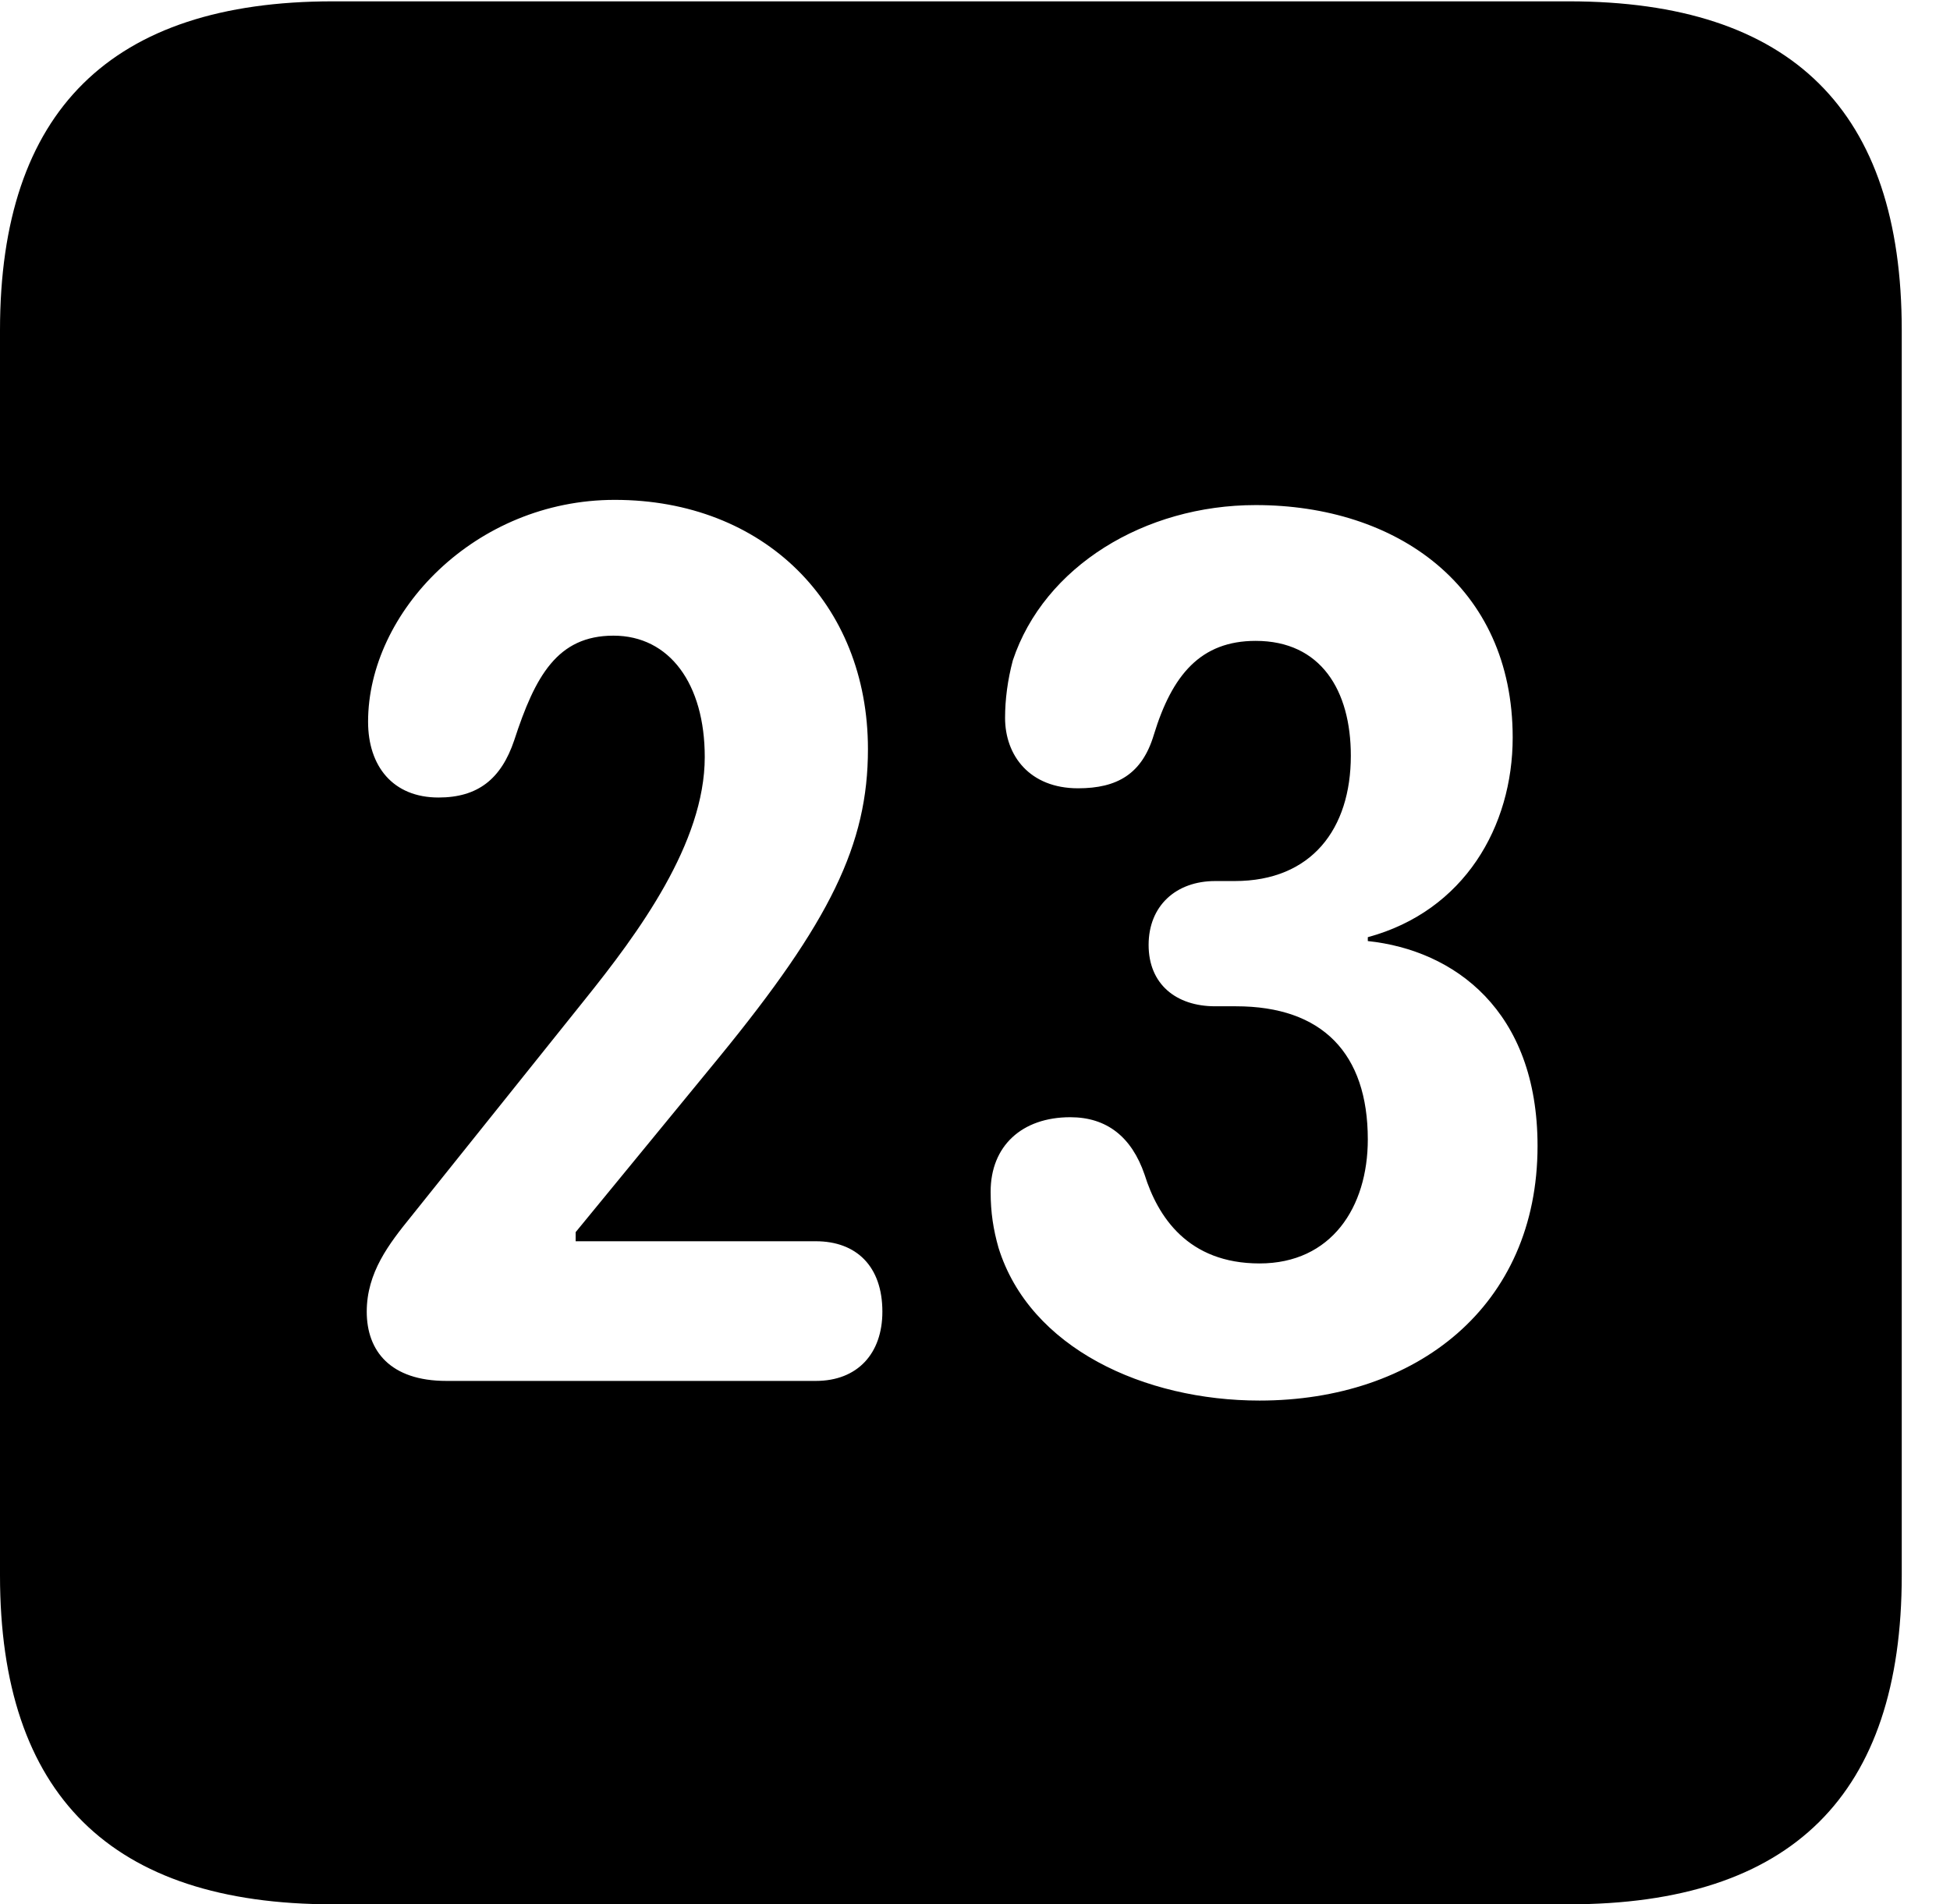 <svg version="1.1" xmlns="http://www.w3.org/2000/svg" xmlns:xlink="http://www.w3.org/1999/xlink" width="14.59" height="14.248" viewBox="0 0 14.59 14.248">
 <g>
  <rect height="14.248" opacity="0" width="14.59" x="0" y="0"/>
  <path d="M14.229 2.471L14.229 11.787C14.229 13.428 13.408 14.248 11.738 14.248L2.49 14.248C0.83 14.248 0 13.428 0 11.787L0 2.471C0 0.83 0.83 0.01 2.49 0.01L11.738 0.01C13.408 0.01 14.229 0.83 14.229 2.471ZM7.578 4.941C7.539 5.088 7.52 5.234 7.52 5.371C7.52 5.654 7.705 5.898 8.066 5.898C8.359 5.898 8.545 5.791 8.633 5.498C8.77 5.049 8.984 4.795 9.395 4.795C9.883 4.795 10.107 5.166 10.107 5.654C10.107 6.201 9.814 6.592 9.238 6.592L9.092 6.592C8.799 6.592 8.594 6.777 8.594 7.07C8.594 7.363 8.799 7.529 9.092 7.529L9.248 7.529C9.893 7.529 10.234 7.881 10.234 8.525C10.234 9.033 9.961 9.453 9.424 9.453C8.887 9.453 8.662 9.102 8.564 8.789C8.467 8.506 8.281 8.359 8.008 8.359C7.646 8.359 7.412 8.574 7.412 8.916C7.412 9.072 7.432 9.199 7.471 9.336C7.705 10.088 8.564 10.479 9.424 10.479C10.596 10.479 11.504 9.775 11.504 8.574C11.504 7.559 10.879 7.109 10.234 7.041L10.234 7.012C10.957 6.816 11.318 6.182 11.318 5.518C11.318 4.385 10.449 3.779 9.395 3.779C8.564 3.779 7.812 4.238 7.578 4.941ZM2.754 5.4C2.754 5.732 2.939 5.967 3.281 5.967C3.574 5.967 3.75 5.83 3.848 5.537C4.004 5.059 4.17 4.756 4.59 4.756C5.01 4.756 5.273 5.117 5.273 5.664C5.273 6.309 4.775 6.982 4.375 7.48L3.076 9.102C2.91 9.307 2.744 9.521 2.744 9.814C2.744 10.107 2.92 10.332 3.34 10.332L6.104 10.332C6.416 10.332 6.602 10.127 6.602 9.814C6.602 9.473 6.406 9.287 6.104 9.287L4.307 9.287L4.307 9.219L5.381 7.91C6.211 6.895 6.494 6.318 6.494 5.605C6.494 4.512 5.713 3.74 4.6 3.74C3.555 3.74 2.754 4.58 2.754 5.4Z" fill="currentColor"/>
 </g>
</svg>
